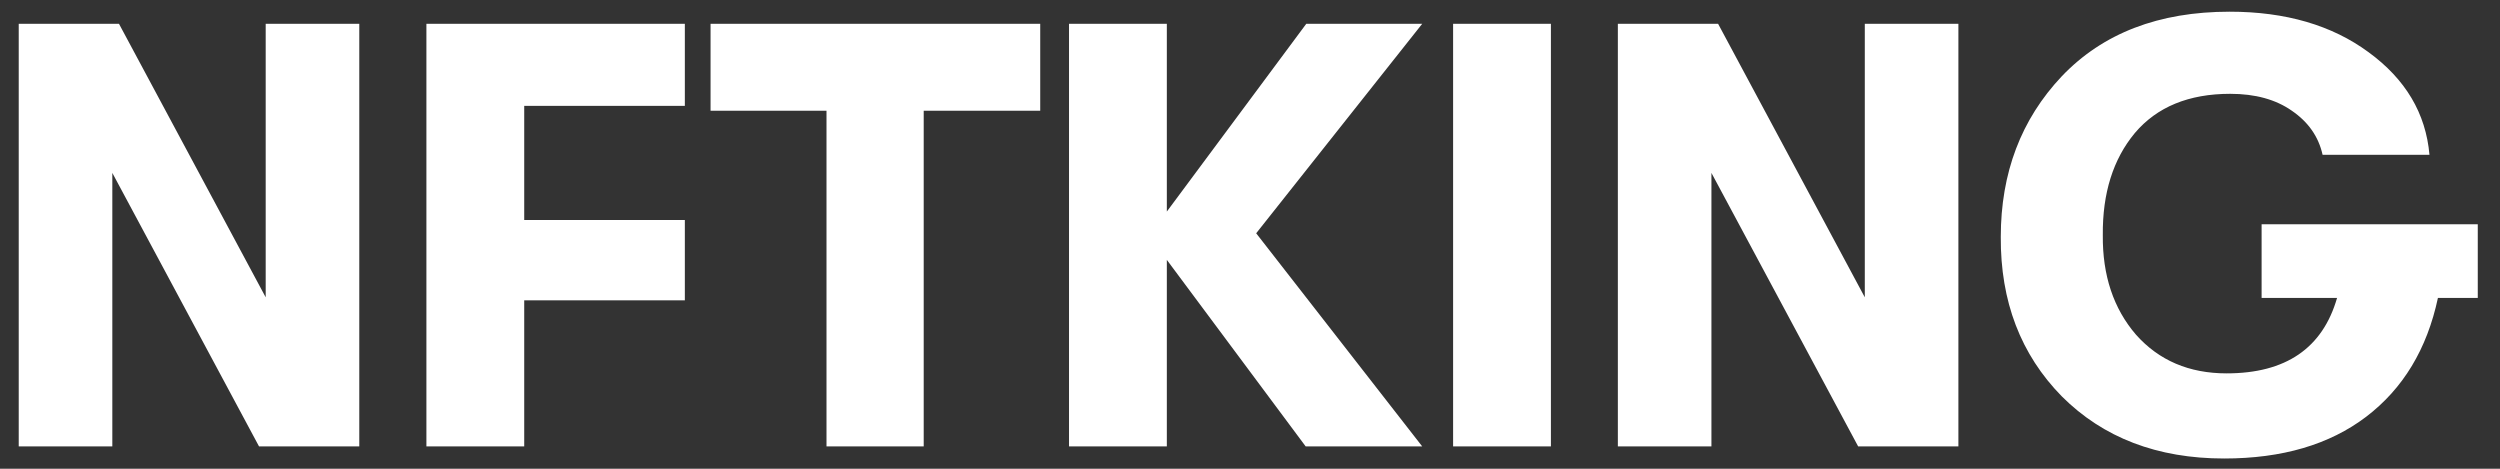 <svg width="112" height="21" viewBox="0 0 112 21" fill="none" xmlns="http://www.w3.org/2000/svg"><rect x="0" y="0" width="112" height="21" fill="#333333" stroke="none"/><path d="M0.839 20V1.065H5.33L11.903 13.319V1.065H16.096V20H11.605L5.032 7.746V20H0.839ZM19.103 20V1.065H30.681V4.744H23.485V9.856H30.681V13.454H23.485V20H19.103ZM37.027 20V4.96H31.833V1.065H46.602V4.96H41.382V20H37.027ZM63.716 1.065L56.277 10.451L63.716 20H58.495L52.274 11.642V20H47.892V1.065H52.274V9.478L58.522 1.065H63.716ZM65.099 20V1.065H69.481V20H65.099ZM72.48 20V1.065H76.97L83.543 13.319V1.065H87.736V20H83.246L76.672 7.746V20H72.48ZM111.004 10.046V13.346H109.219C108.732 15.636 107.659 17.412 106 18.674C104.359 19.919 102.24 20.541 99.643 20.541C96.65 20.541 94.224 19.612 92.367 17.755C90.527 15.879 89.617 13.499 89.635 10.614C89.635 7.746 90.545 5.348 92.367 3.418C94.206 1.489 96.713 0.524 99.887 0.524C102.393 0.524 104.467 1.128 106.108 2.336C107.767 3.545 108.678 5.077 108.84 6.935H104.052C103.872 6.123 103.412 5.465 102.673 4.96C101.951 4.455 101.032 4.203 99.914 4.203C98.056 4.203 96.632 4.789 95.64 5.961C94.666 7.133 94.188 8.657 94.206 10.533C94.188 12.336 94.684 13.824 95.694 14.996C96.722 16.15 98.074 16.727 99.751 16.727C102.402 16.727 104.052 15.6 104.701 13.346H101.32V10.046H111.004Z" fill="white"/></svg>